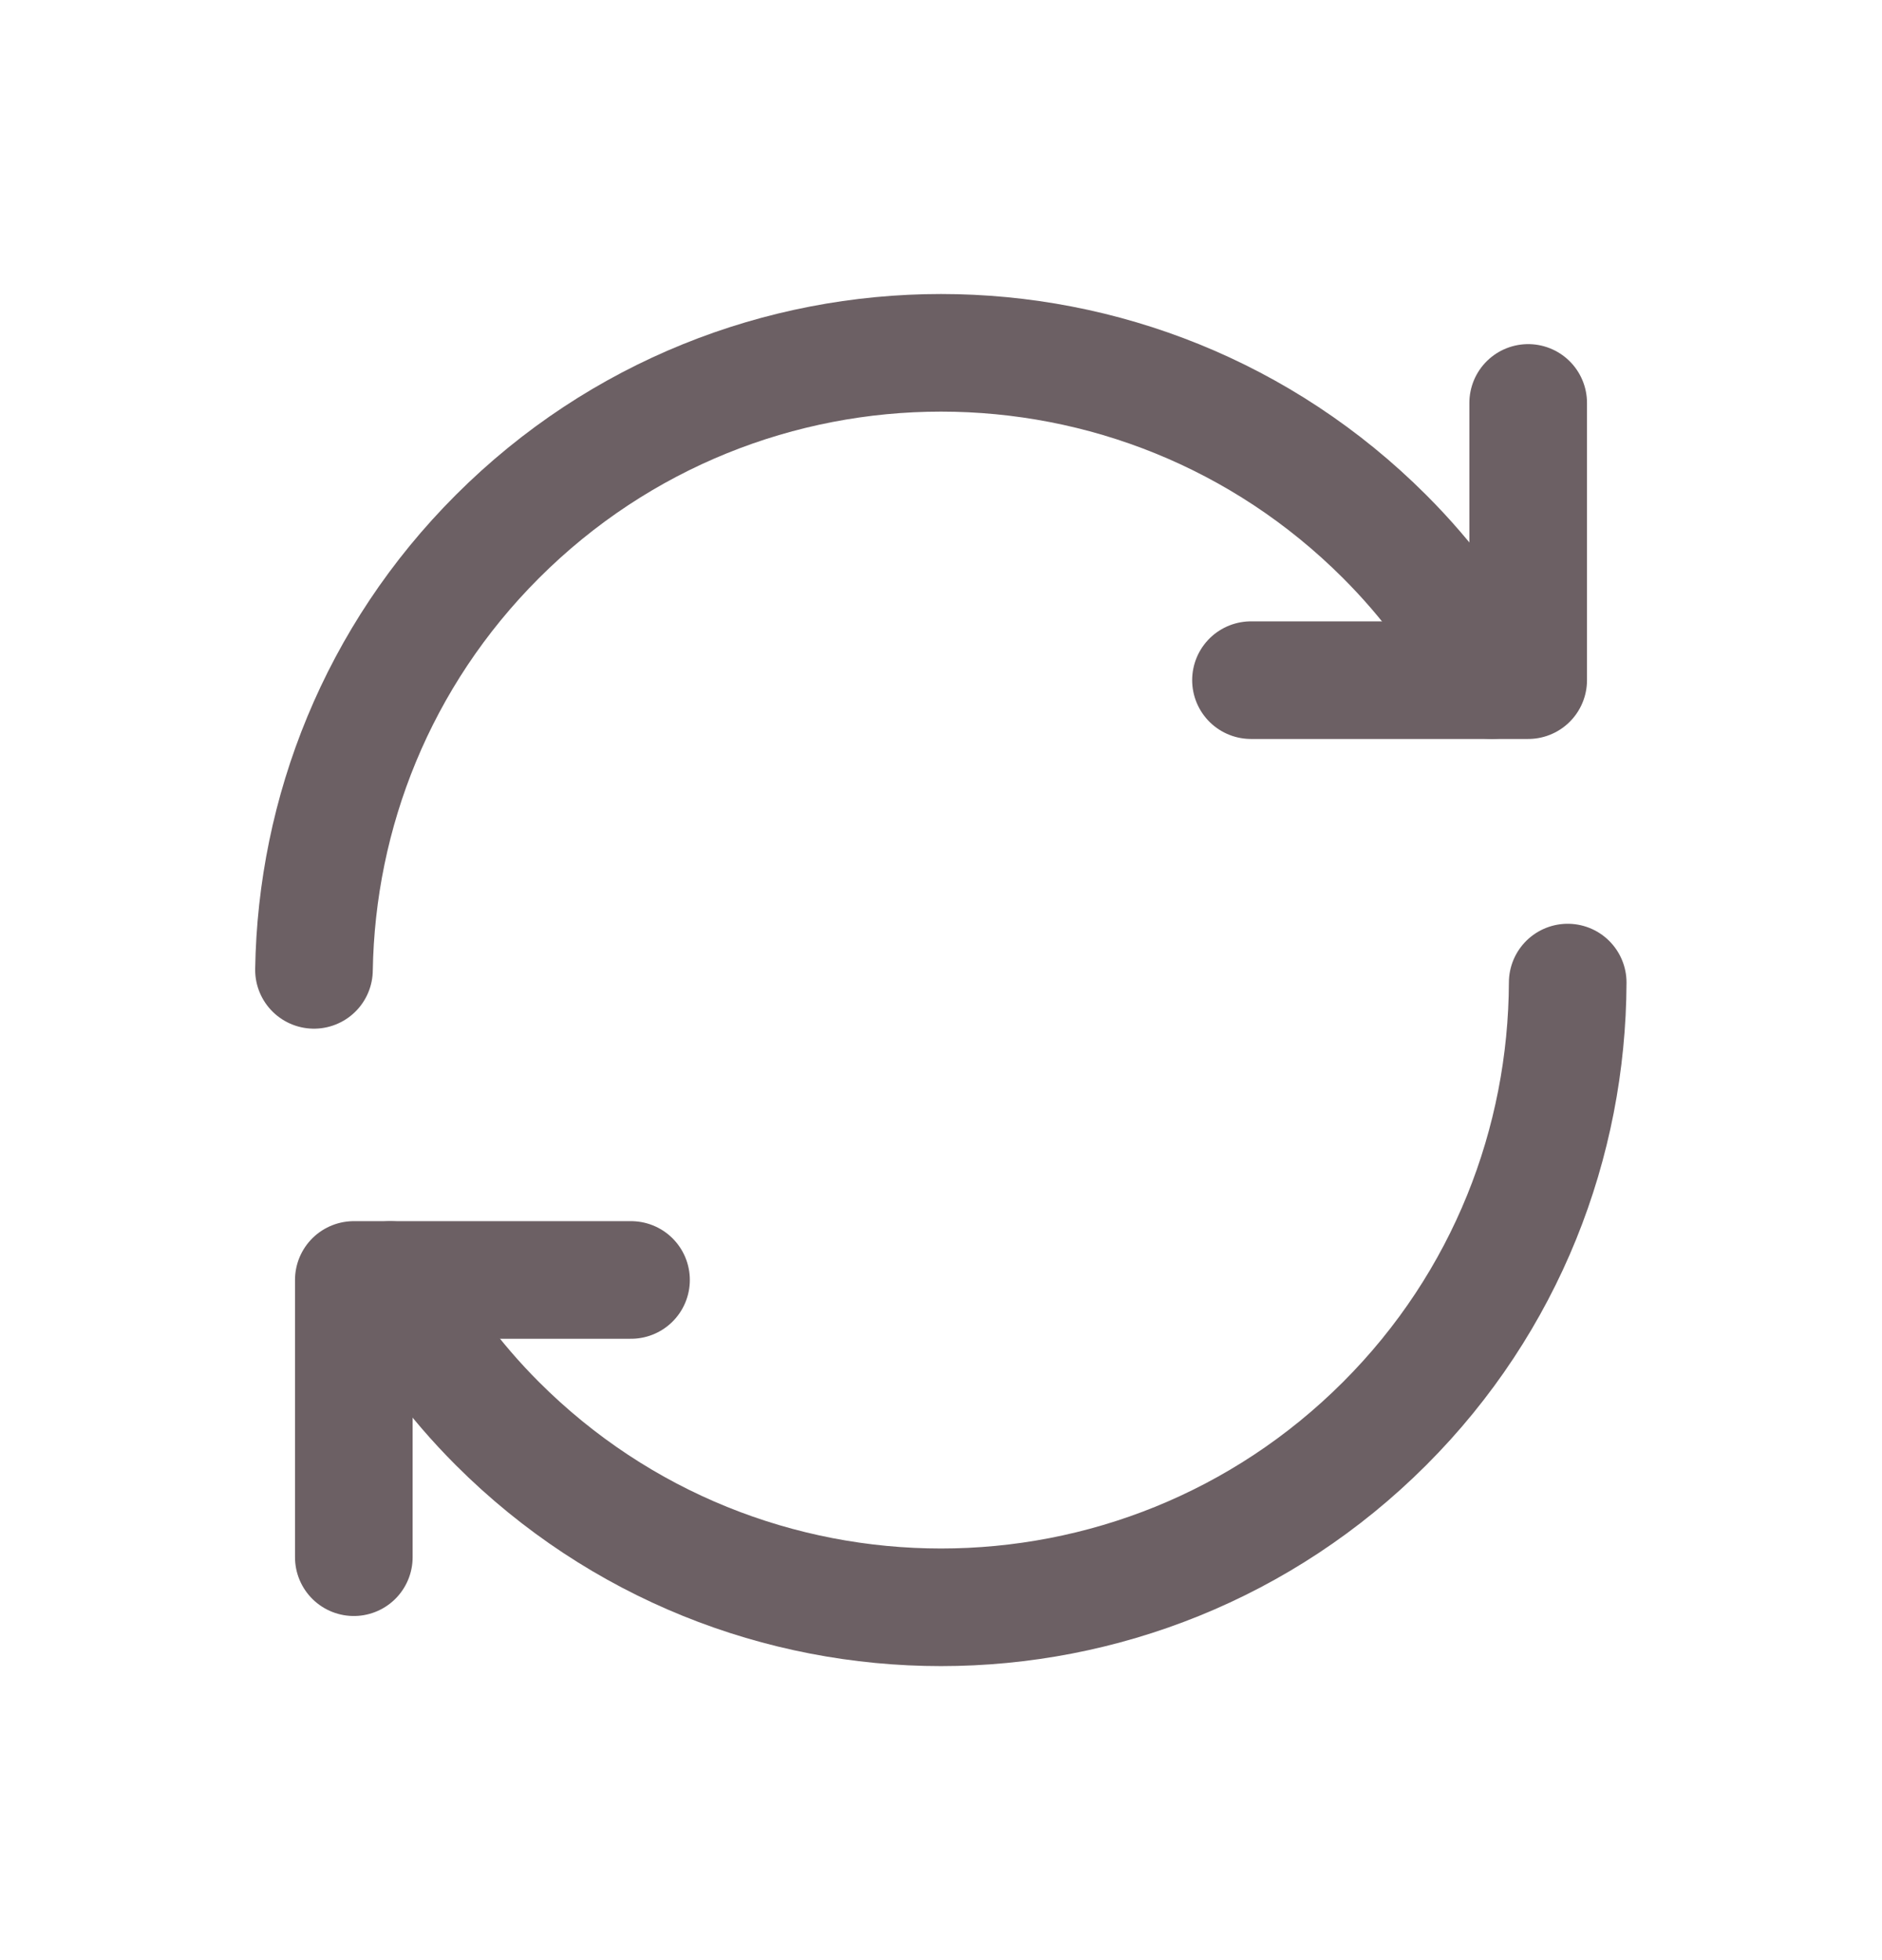 <svg width="24" height="25" viewBox="0 0 24 25" fill="none" xmlns="http://www.w3.org/2000/svg">
<path d="M19.992 12.532C19.984 14.569 19.211 16.603 17.657 18.157C14.533 21.281 9.467 21.281 6.343 18.157C5.787 17.601 5.335 16.982 4.977 16.326" stroke="#6C6064" stroke-width="1.5" stroke-linecap="round" stroke-linejoin="round"/>
<path d="M4.004 12.37C4.036 10.366 4.814 8.372 6.343 6.843C9.467 3.719 14.533 3.719 17.657 6.843C18.213 7.399 18.665 8.018 19.023 8.674" stroke="#6C6064" stroke-width="1.5" stroke-linecap="round" stroke-linejoin="round"/>
<path d="M15.953 8.675H19.488V5.139" stroke="#6C6064" stroke-width="1.5" stroke-linecap="round" stroke-linejoin="round"/>
<path d="M8.047 16.325H4.512V19.861" stroke="#6C6064" stroke-width="1.5" stroke-linecap="round" stroke-linejoin="round"/>
</svg>
